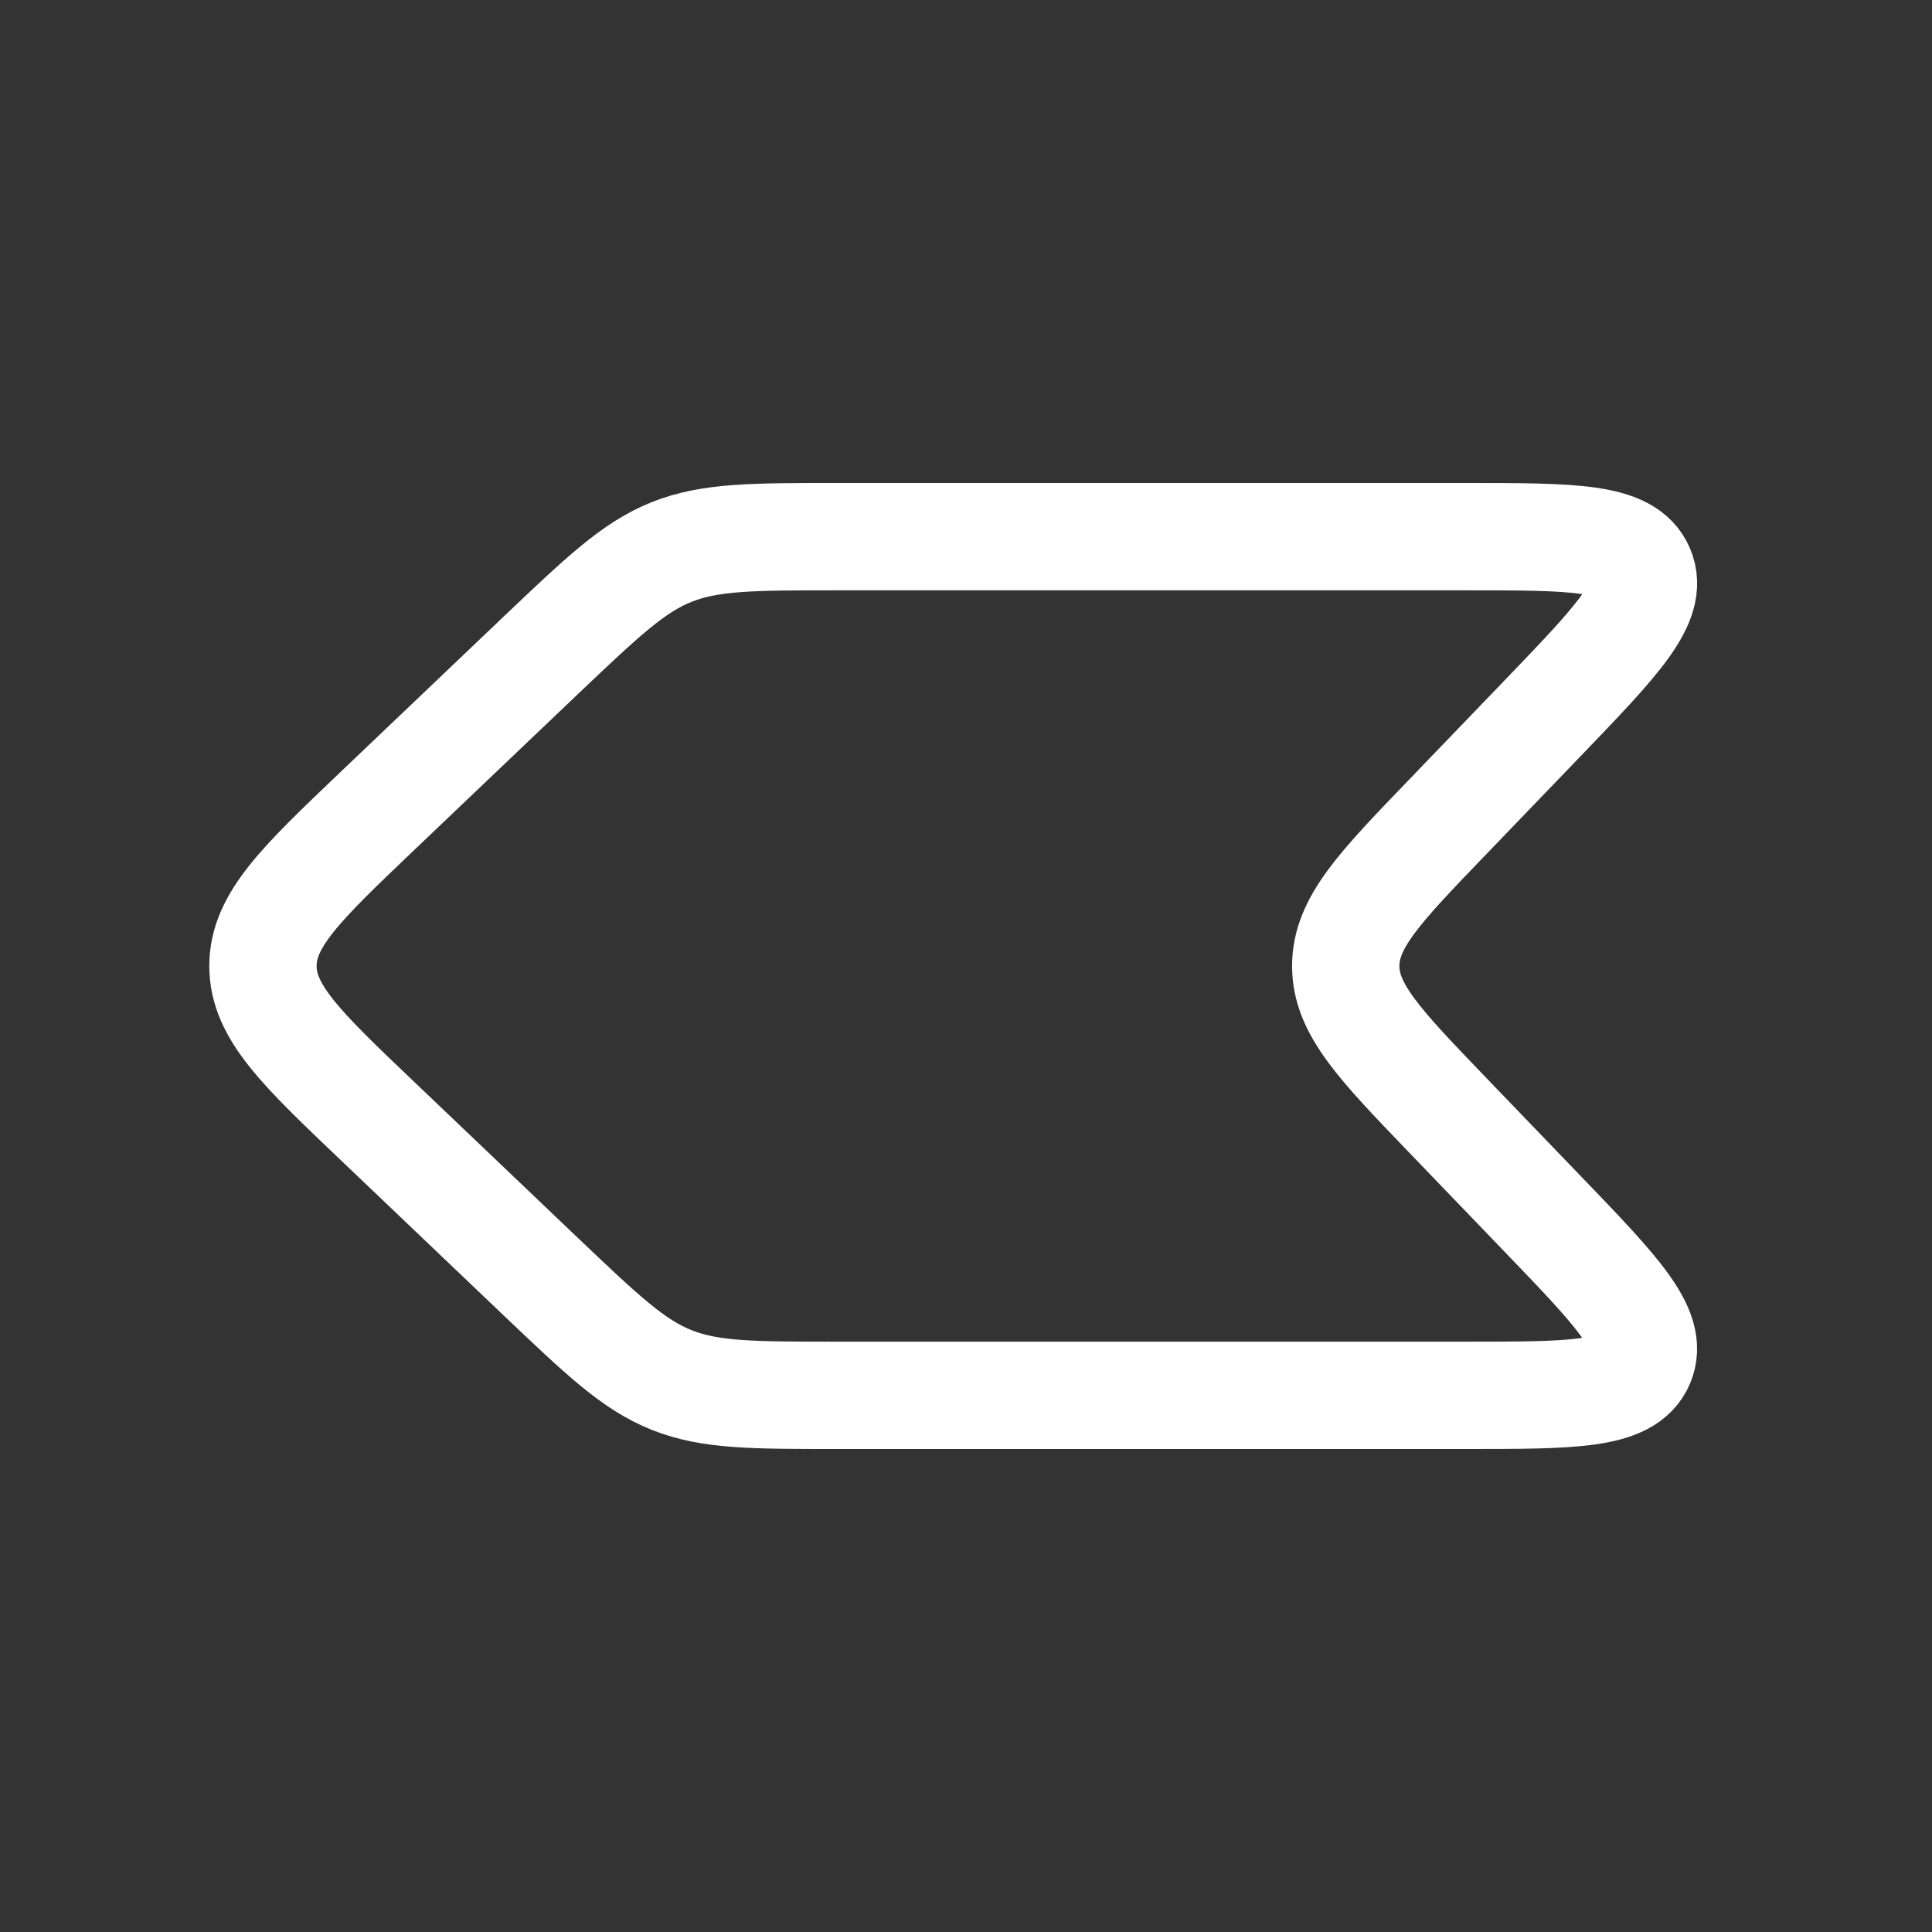 <svg width="18" height="18" fill="none" xmlns="http://www.w3.org/2000/svg"><rect width="100%" height="100%" fill="#333333" stroke="none"/><path d="M3.52 7.552l1.521-1.449c.573-.544.859-.817 1.216-.96C6.615 5 7.01 5 7.8 5h5.85c1.003 0 1.505 0 1.635.304.13.305-.219.666-.915 1.39l-.885.92c-.631.655-.947.983-.947 1.386 0 .403.316.731.947 1.387l.885.92c.696.723 1.044 1.085.915 1.389-.13.304-.632.304-1.636.304H7.8c-.79 0-1.185 0-1.543-.143-.357-.143-.643-.415-1.216-.96l-1.52-1.449C2.807 9.768 2.45 9.428 2.45 9c0-.429.357-.768 1.07-1.448z" stroke="#fff" stroke-linecap="round" stroke-linejoin="round"/></svg>